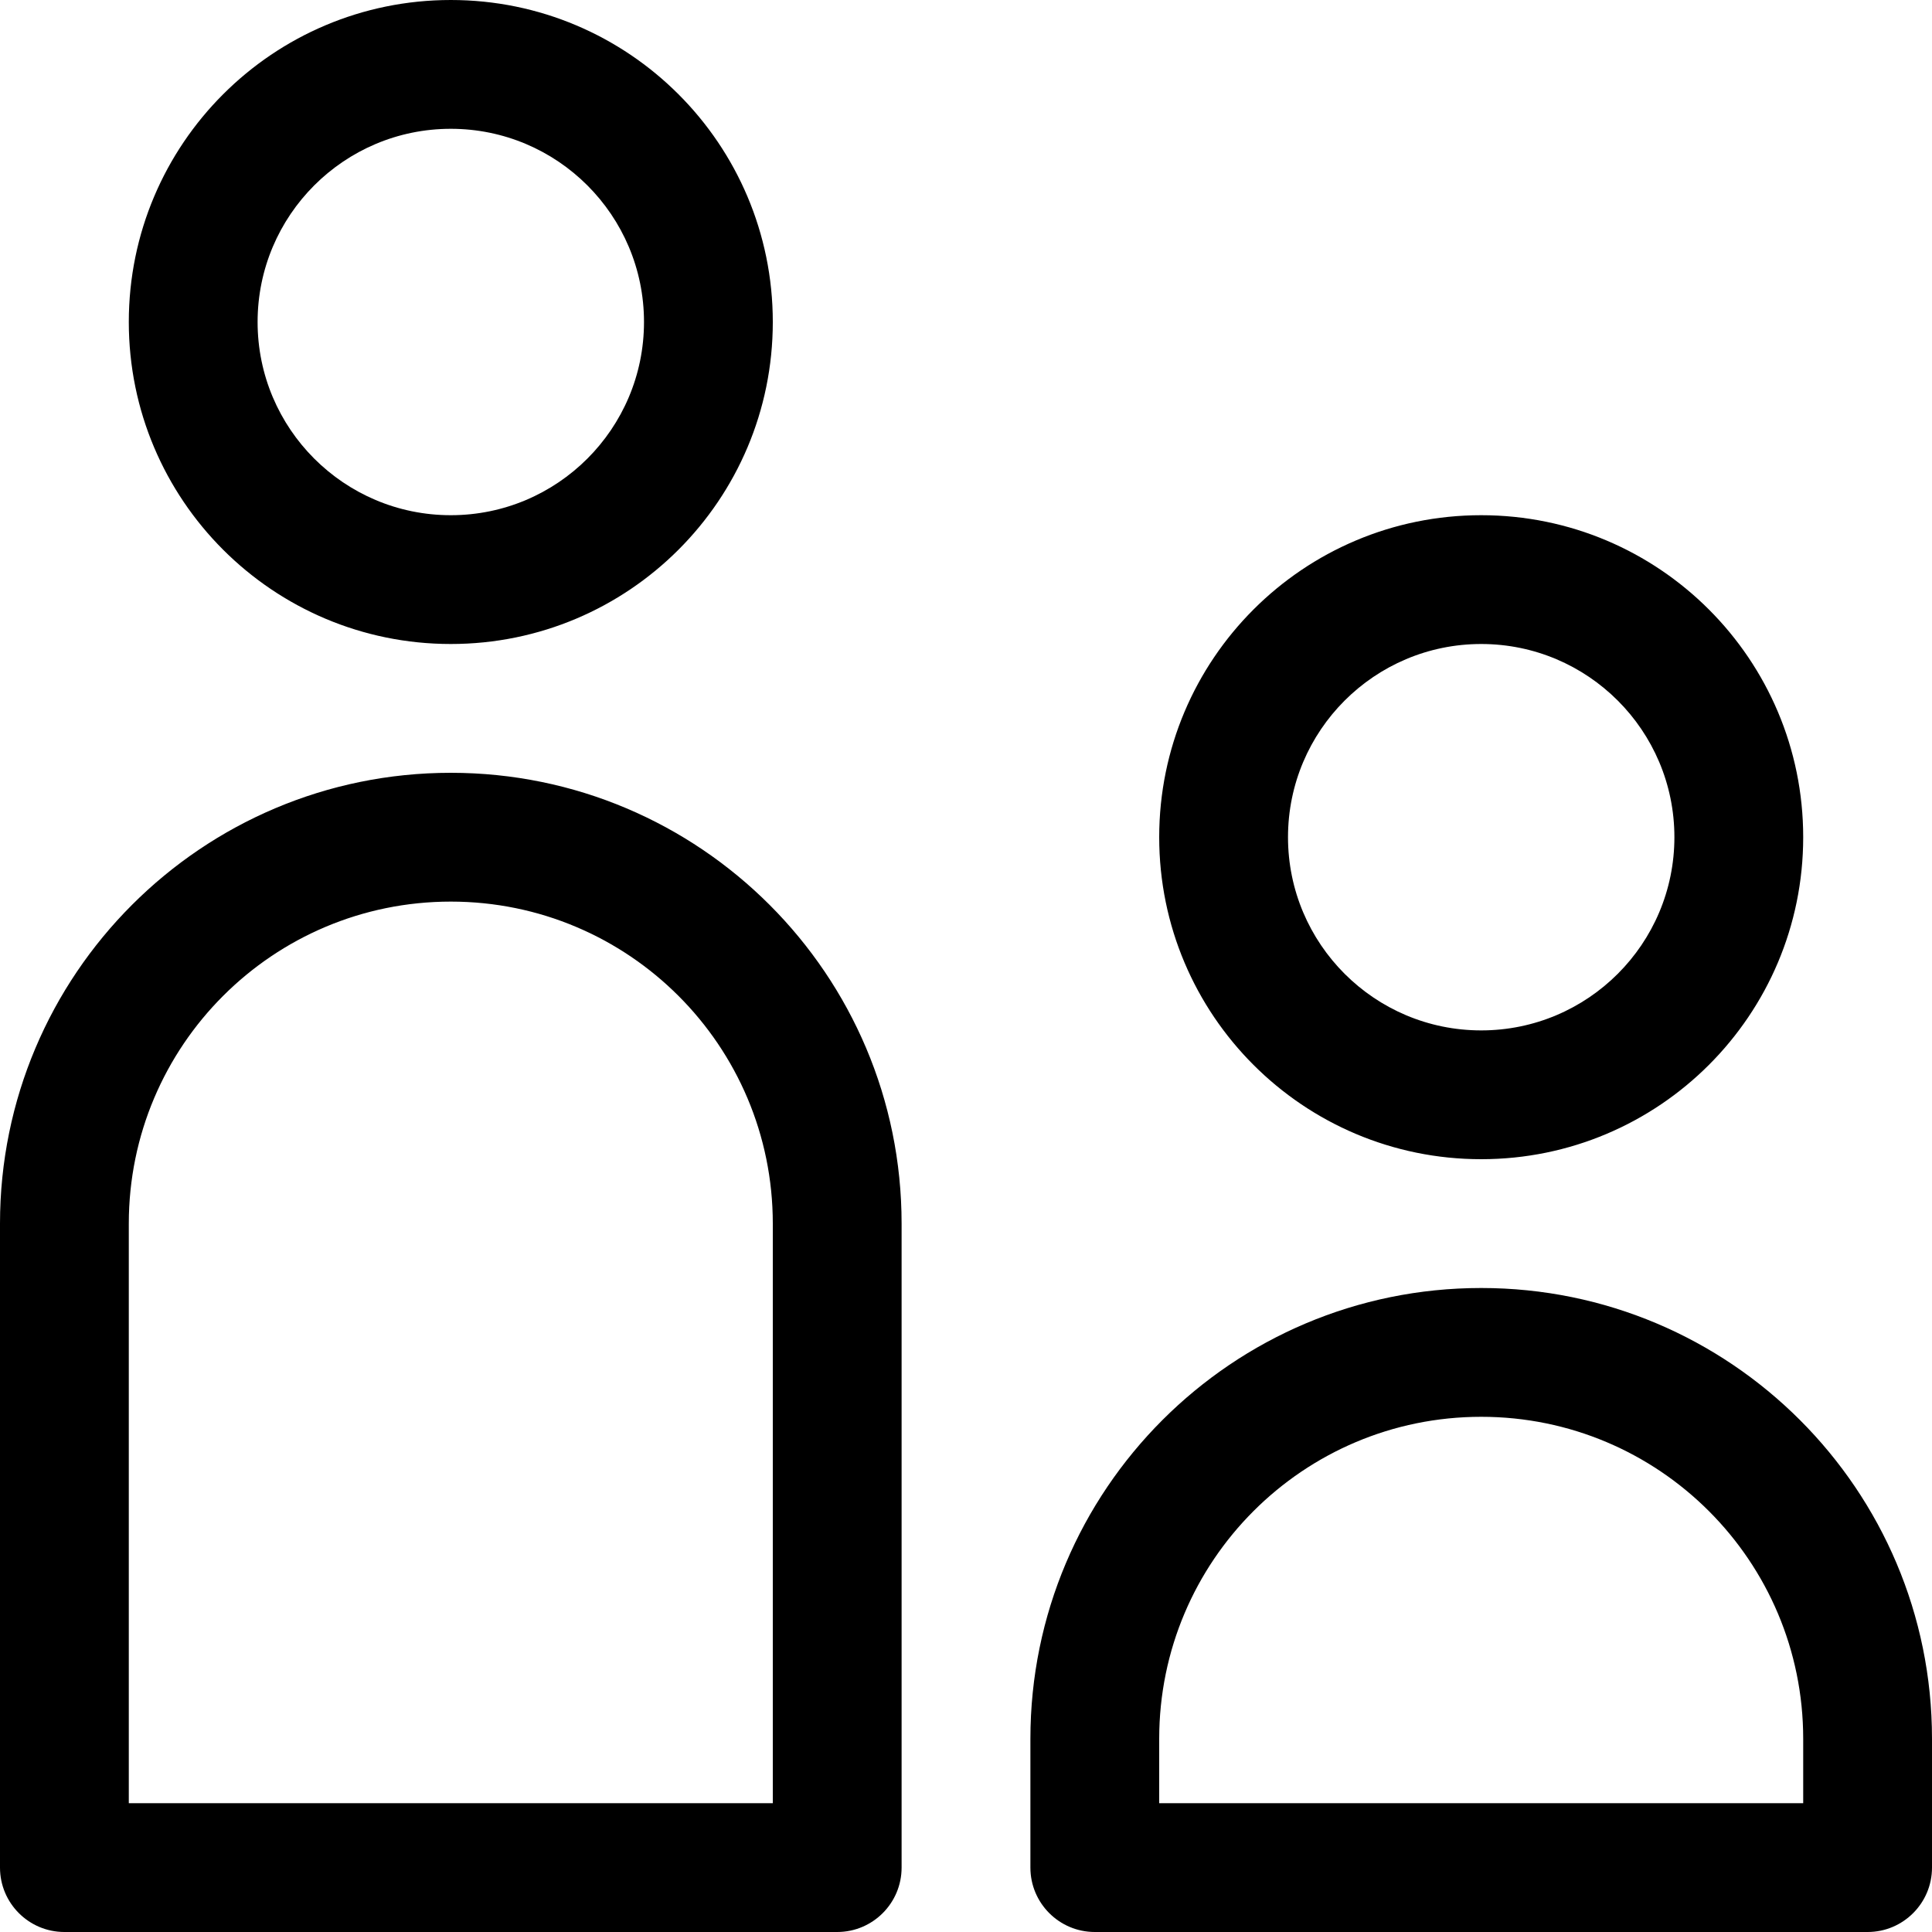 <svg width="15" height="15" viewBox="0 0 15 15" xmlns="http://www.w3.org/2000/svg"><path fill-rule="evenodd" clip-rule="evenodd" d="M5 2.5C5 3.328 4.328 4 3.5 4C2.672 4 2 3.328 2 2.5C2 1.672 2.672 1 3.5 1C4.328 1 5 1.672 5 2.5ZM6 2.5C6 3.881 4.881 5 3.5 5C2.119 5 1 3.881 1 2.5C1 1.119 2.119 0 3.5 0C4.881 0 6 1.119 6 2.5ZM13 6.5C13 7.328 12.328 8 11.5 8C10.672 8 10 7.328 10 6.5C10 5.672 10.672 5 11.5 5C12.328 5 13 5.672 13 6.5ZM14 6.5C14 7.881 12.881 9 11.5 9C10.119 9 9 7.881 9 6.5C9 5.119 10.119 4 11.5 4C12.881 4 14 5.119 14 6.5ZM0 9.5C0 7.567 1.567 6 3.5 6C5.433 6 7 7.567 7 9.5V14.5C7 14.776 6.776 15 6.5 15H0.5C0.224 15 0 14.776 0 14.5V9.5ZM3.5 7C2.119 7 1 8.119 1 9.5V14H6V9.5C6 8.119 4.881 7 3.5 7ZM11.5 10C9.567 10 8 11.567 8 13.5V14.5C8 14.776 8.224 15 8.5 15H14.5C14.776 15 15 14.776 15 14.5V13.5C15 11.567 13.433 10 11.5 10ZM9 13.5C9 12.119 10.119 11 11.5 11C12.881 11 14 12.119 14 13.5V14H9V13.5Z"/></svg>